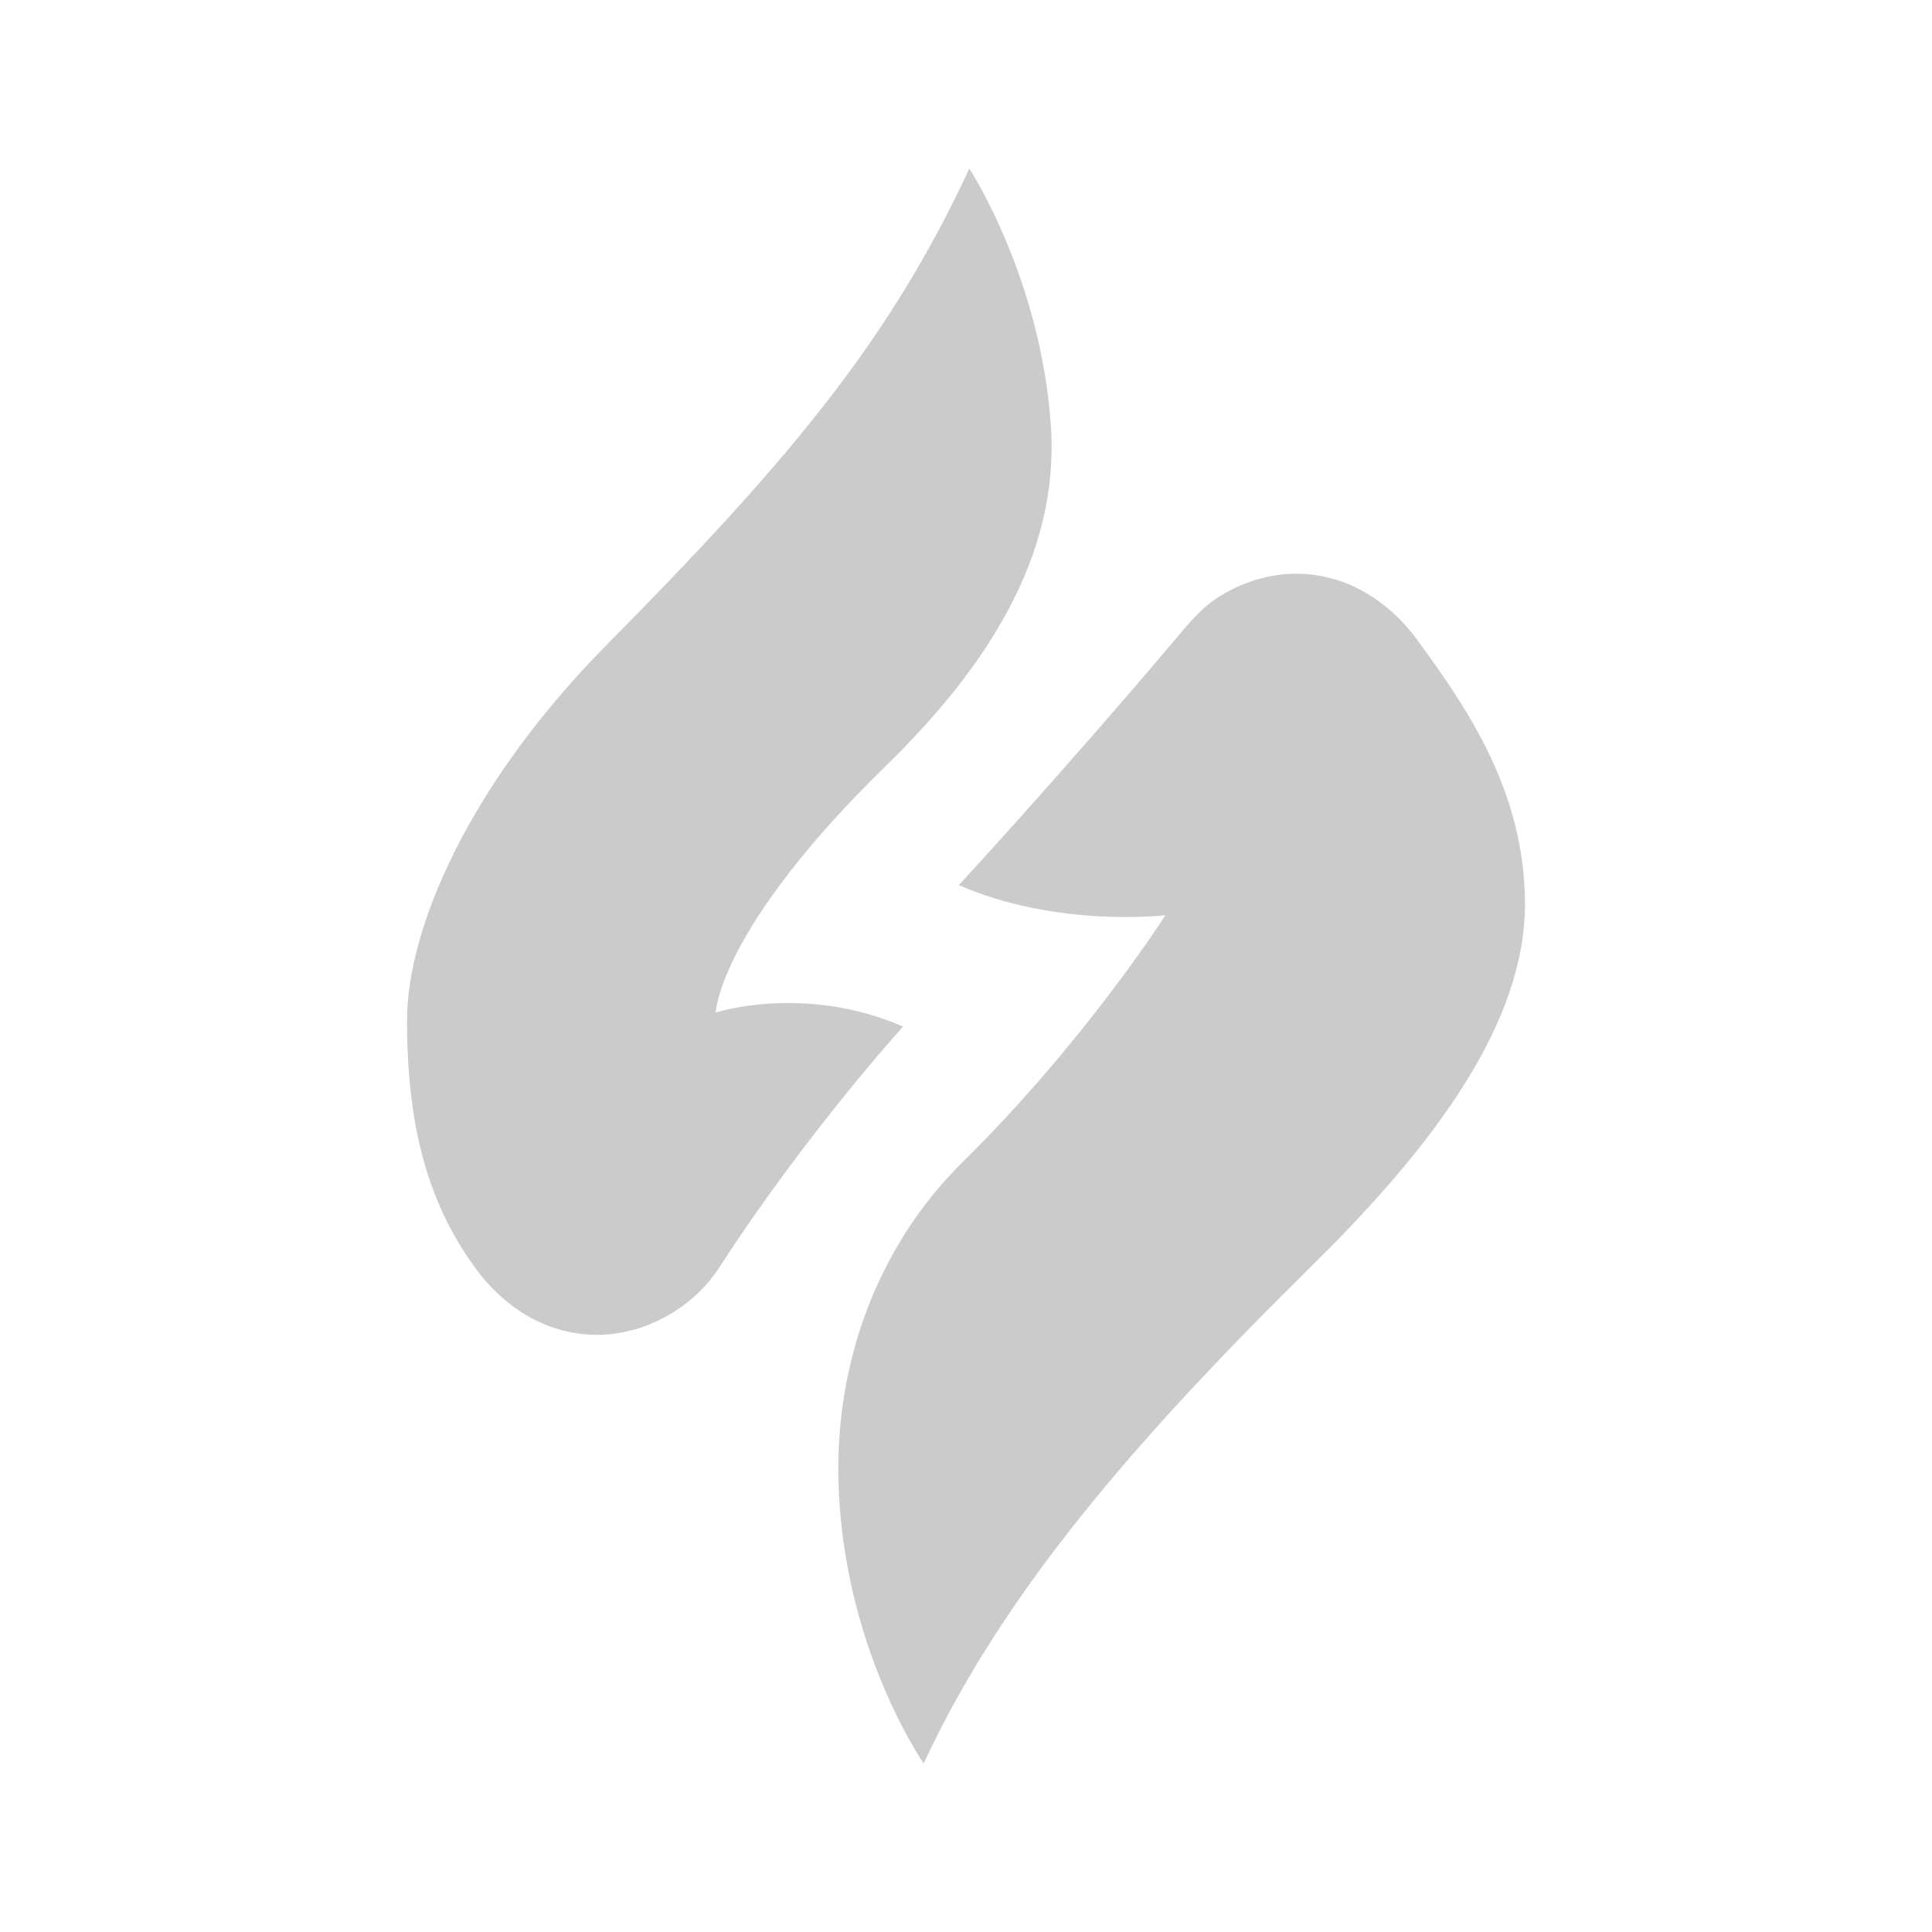 <svg xmlns="http://www.w3.org/2000/svg" xml:space="preserve" id="Layer_1" x="0" y="0" style="enable-background:new 0 0 1417.3 1417.3" version="1.1" viewBox="0 0 1417.3 1417.3"><style>.st0{fill:#cbcbcb}</style><switch><g><path d="M1118.7 663.2c0-82.1-42.3-143.7-78.9-193.6-37.6-51.3-96.8-62.4-145.6-31.8-13.4 8.4-23.3 20.9-33.5 33-83.8 99-157.3 178.5-157.3 178.5 72.2 31.6 151.5 22.1 151.5 22.1S796.4 763.6 705.7 853c-55.3 54.5-93 136.7-90.6 233.2 3 122.2 62.5 207.4 62.5 207.4 58-124.6 153.3-235.4 286-366.3 89.3-88 155.1-177.2 155.1-264.1zM298.6 748.6c0 73.8 13.7 132 50.3 181.9 37.6 51.3 96.8 62.4 145.6 31.8 13.4-8.4 24.9-19.7 33.5-33 64-98.8 134.5-176.2 134.5-176.2-72.3-31.5-137.5-10.3-137.5-10.3s2.2-61.3 125-181.1c72.5-70.7 127-152.9 121-247.8-6.9-109.3-59.9-190.2-59.9-190.2-58 124.6-129.5 211.4-265.8 349.1-100.5 101.6-146.7 207.6-146.7 275.8z" class="st0"/></g></switch></svg>